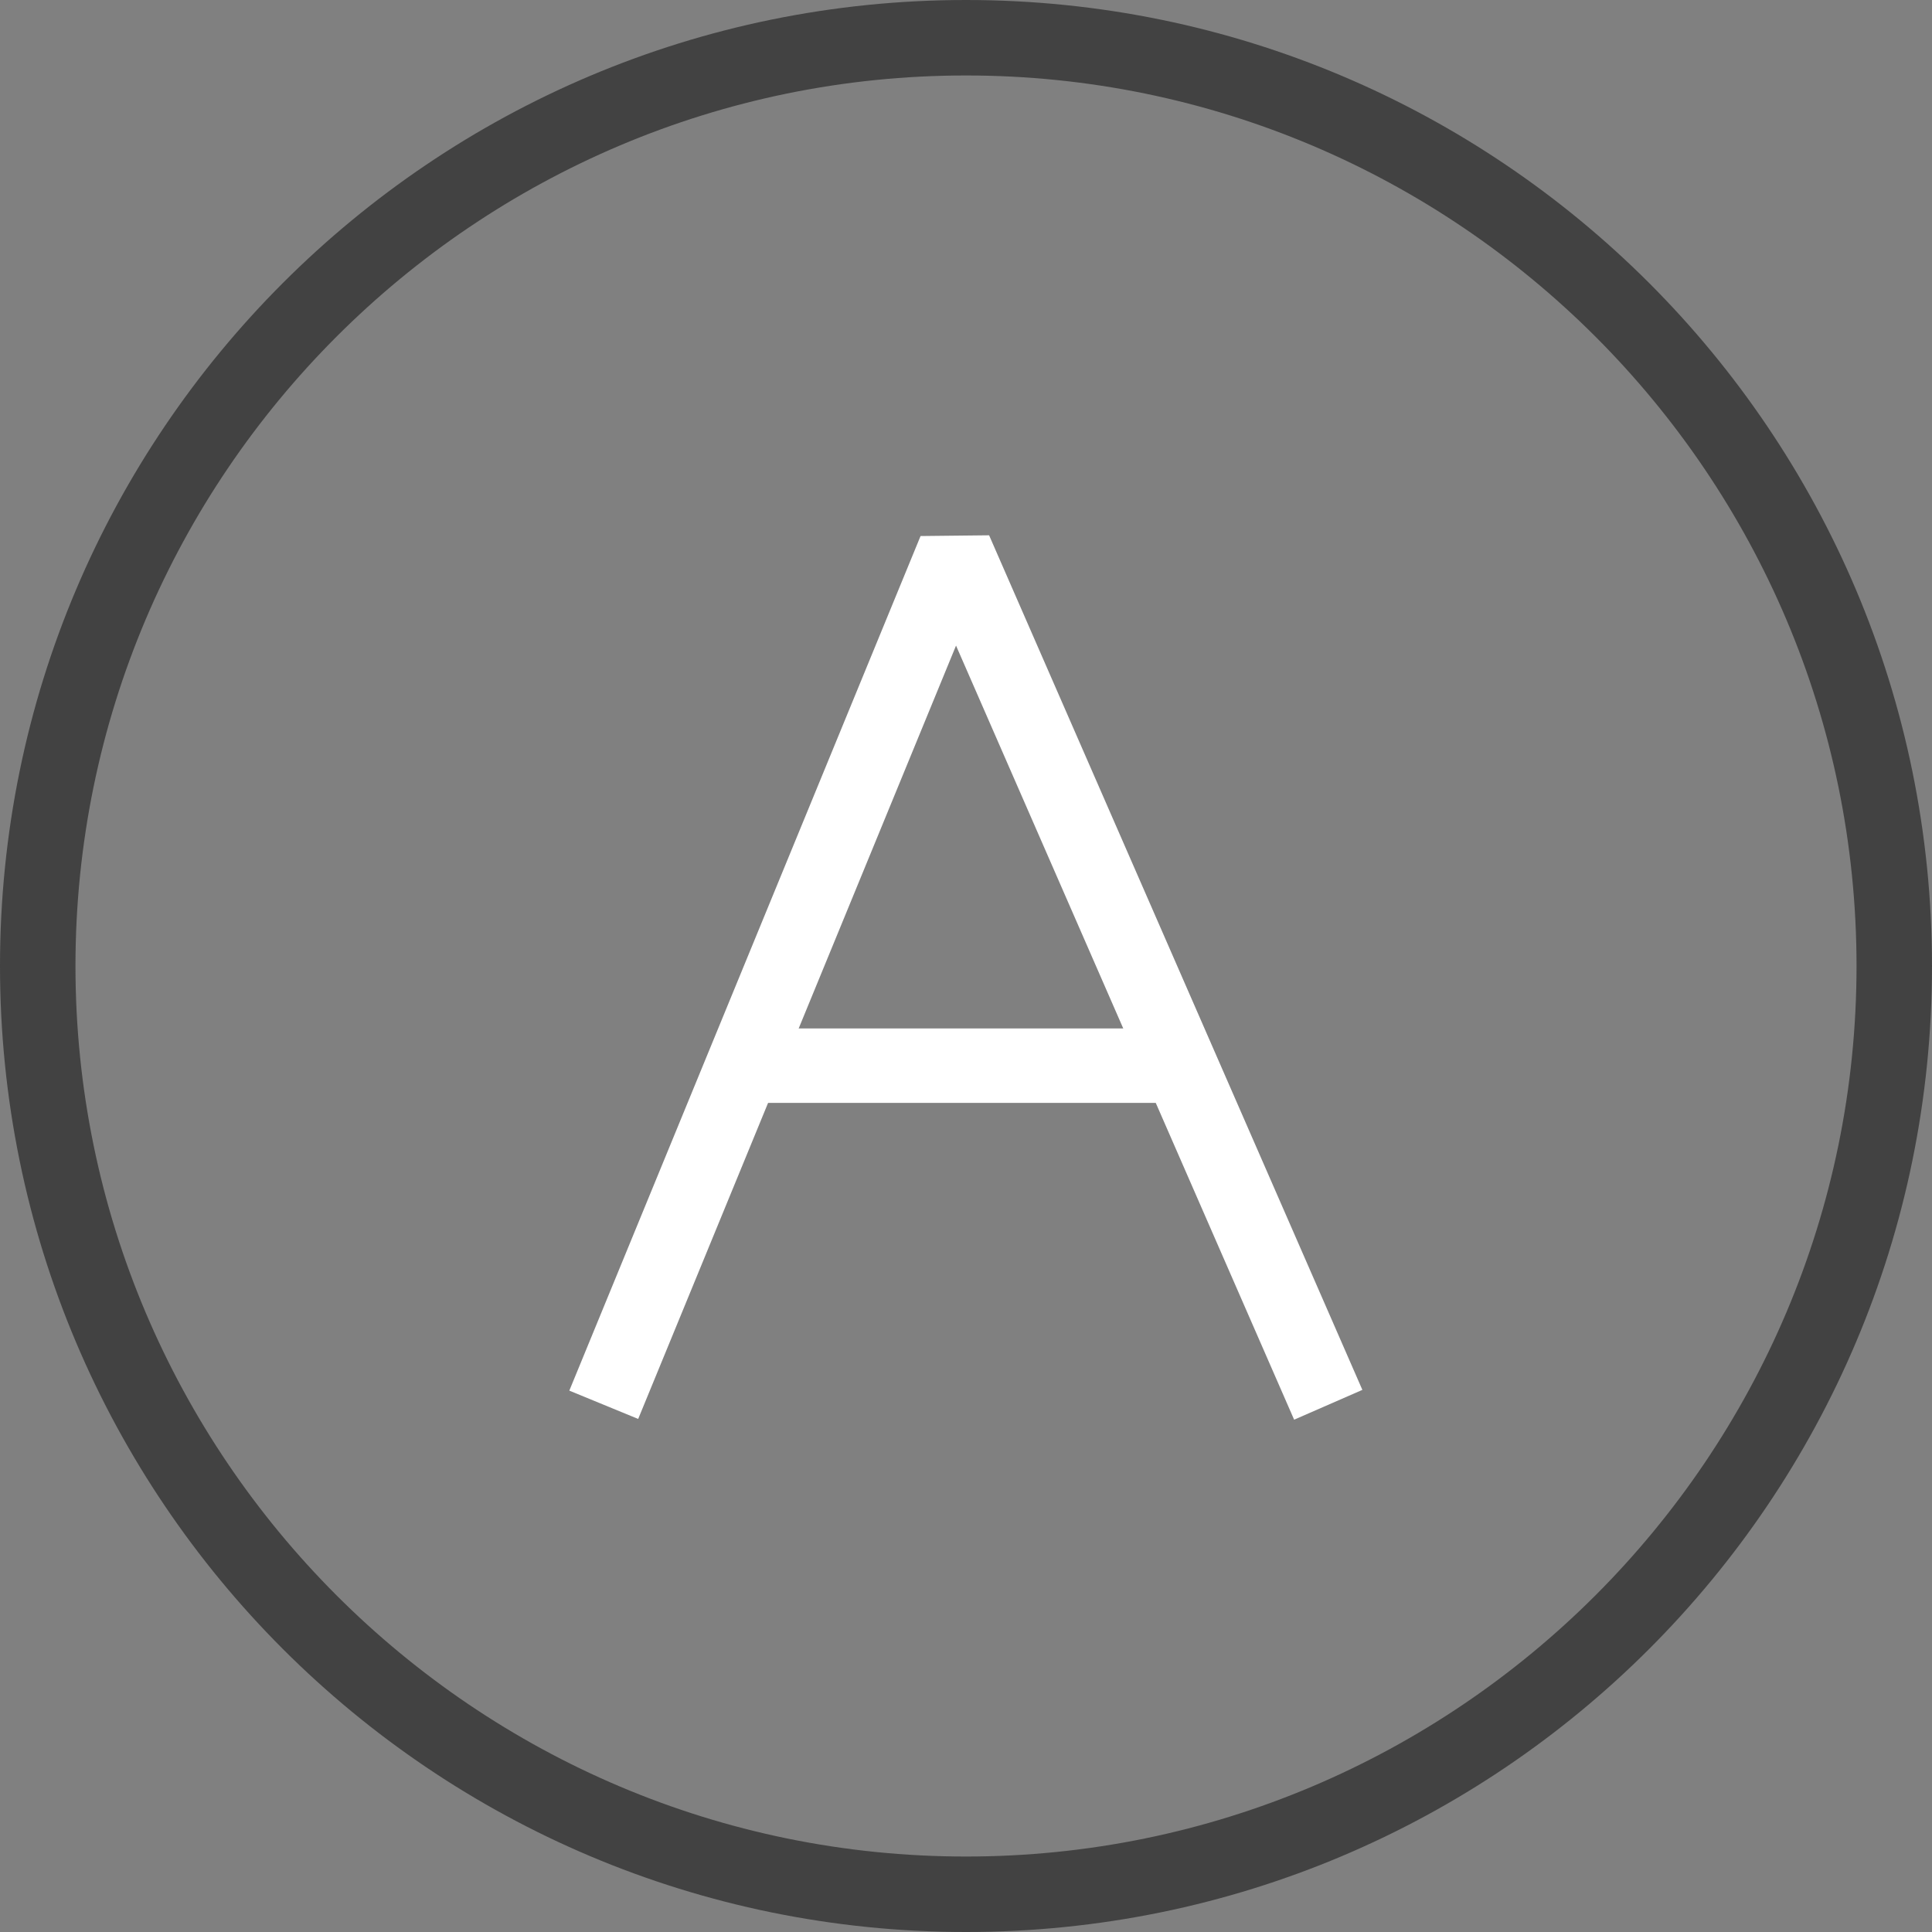 <?xml version="1.0" encoding="UTF-8"?>
<svg id="Layer1" xmlns="http://www.w3.org/2000/svg" version="1.1" viewBox="0 0 96 96">
  <rect x="0" y="0" width="96" height="96" fill="#808080" stroke="none"/>
  <!-- Generator: Adobe Illustrator 29.5.0, SVG Export Plug-In . SVG Version: 2.1.0 Build 137)  -->
  <g id="_x3C_Group_x3E_">
    <polyline id="_x3C_Path_x3E_" points="66 69.803 47.453 27.339 30 69.803" fill="none" stroke="#fff" stroke-linejoin="bevel" stroke-width="3.7"/>
    <line id="_x3C_Path_x3E_1" data-name="_x3C_Path_x3E_" x1="36.926" y1="52.952" x2="58.64" y2="52.952" fill="none" stroke="#fff" stroke-linejoin="bevel" stroke-width="3.7"/>
    <g id="_x3C_Elipse_x3E_">
      <path d="M48,3.75c24.4,0,44.25,19.85,44.25,44.25s-19.85,44.25-44.25,44.25S3.75,72.4,3.75,48,23.6,3.75,48,3.75M48,0C21.49,0,0,21.49,0,48s21.49,48,48,48,48-21.49,48-48S74.51,0,48,0h0Z" fill="#424242"/>
    </g>
  </g>
</svg>